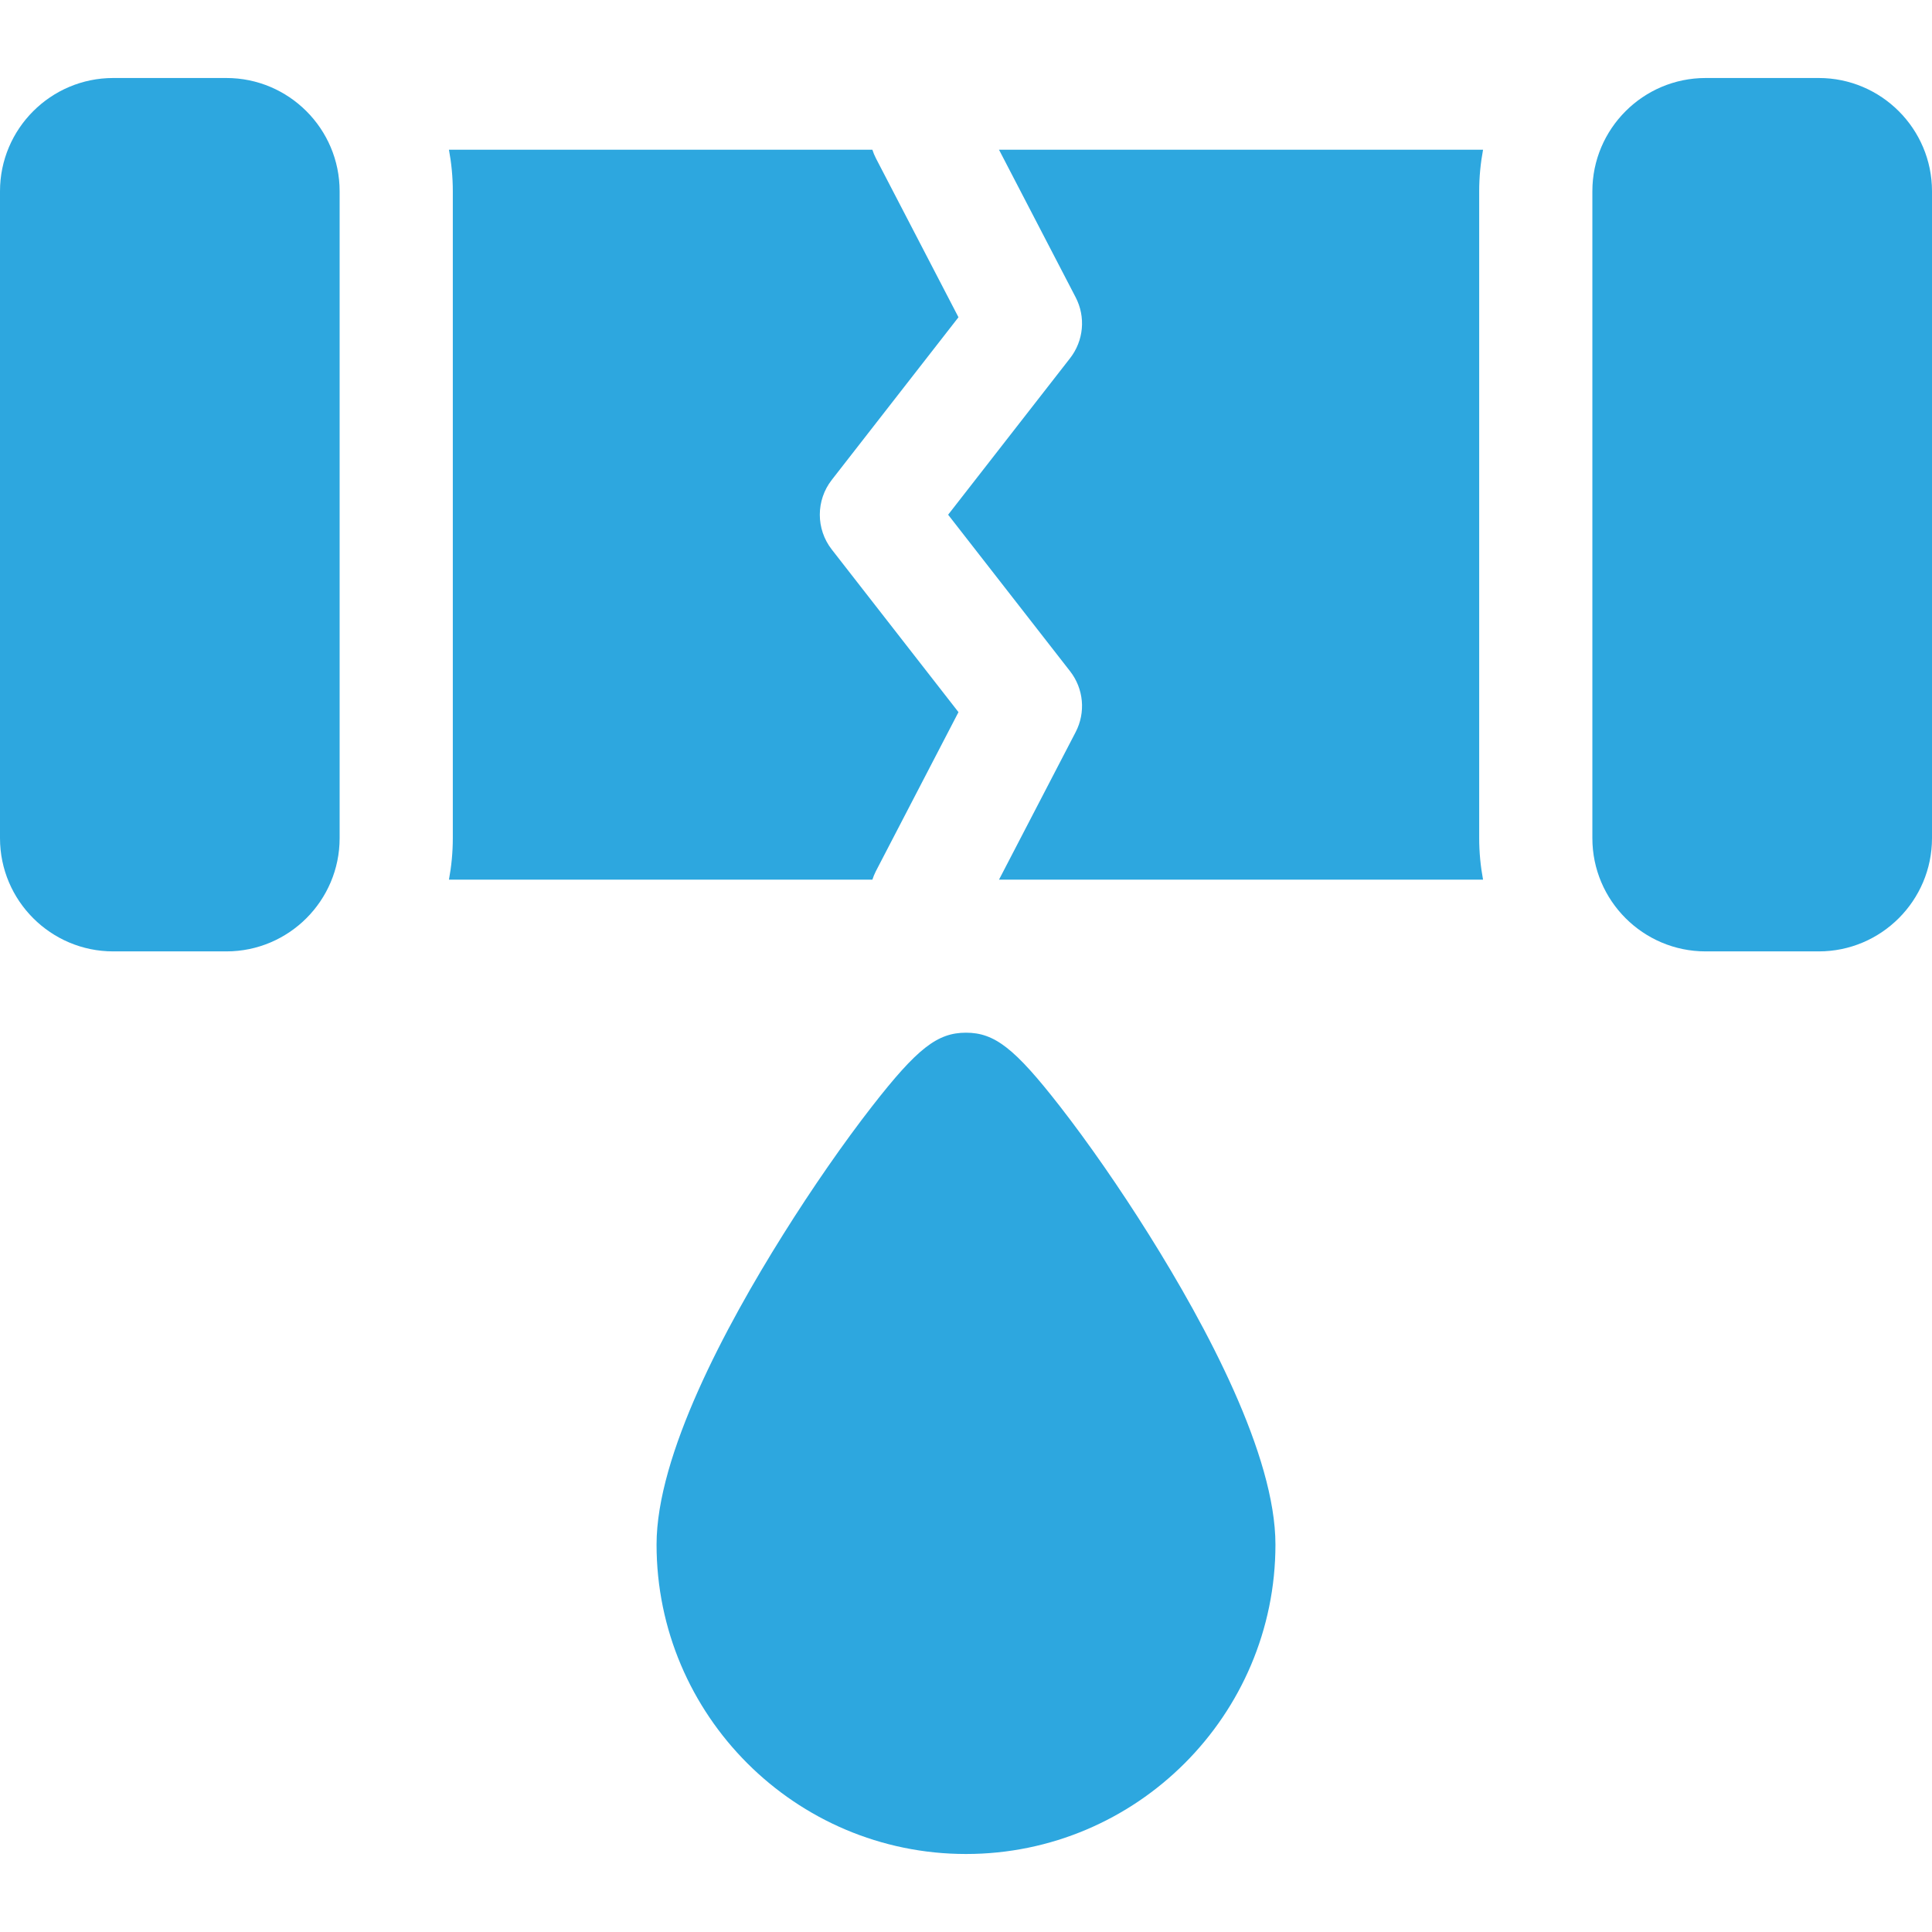 <svg width="48" height="48" viewBox="0 0 48 48" fill="none" xmlns="http://www.w3.org/2000/svg">
<path d="M5.625 1.938H2.812C1.262 1.938 0 3.2 0 4.751V20.824C0 22.375 1.262 23.637 2.812 23.637H5.625C7.176 23.637 8.438 22.375 8.438 20.824V4.751C8.438 3.2 7.176 1.938 5.625 1.938Z" fill="#2DA7DF"/>
<path d="M45.188 1.938H42.375C40.824 1.938 39.562 3.2 39.562 4.751V20.824C39.562 22.375 40.824 23.637 42.375 23.637H45.188C46.738 23.637 48 22.375 48 20.824V4.751C48 3.2 46.738 1.938 45.188 1.938Z" fill="#2DA7DF"/>
<path d="M11.154 21.855H21.674C21.697 21.785 21.725 21.714 21.76 21.646L23.813 17.693L20.665 13.652C20.269 13.144 20.269 12.431 20.665 11.923L23.813 7.882L21.76 3.929C21.725 3.861 21.697 3.791 21.674 3.72H11.154C11.216 4.054 11.25 4.399 11.25 4.751V20.824C11.25 21.177 11.216 21.521 11.154 21.855Z" fill="#2DA7DF"/>
<path d="M36.846 3.72H24.82L26.724 7.386C26.978 7.874 26.924 8.465 26.586 8.899L23.556 12.788L26.586 16.677C26.924 17.11 26.978 17.701 26.724 18.189L24.82 21.855H36.846C36.784 21.521 36.75 21.177 36.75 20.824V4.751C36.75 4.399 36.784 4.054 36.846 3.72Z" fill="#2DA7DF"/>
<path d="M26.328 27.479C25.213 26.049 24.713 25.657 24 25.657C23.287 25.657 22.787 26.049 21.672 27.479C20.966 28.385 20.179 29.519 19.457 30.671C18.022 32.961 16.312 36.156 16.312 38.374C16.312 42.613 19.761 46.062 24 46.062C28.239 46.062 31.688 42.613 31.688 38.374C31.688 36.156 29.978 32.961 28.543 30.671C27.821 29.519 27.034 28.385 26.328 27.479Z" fill="#2DA7DF"/>
</svg>
